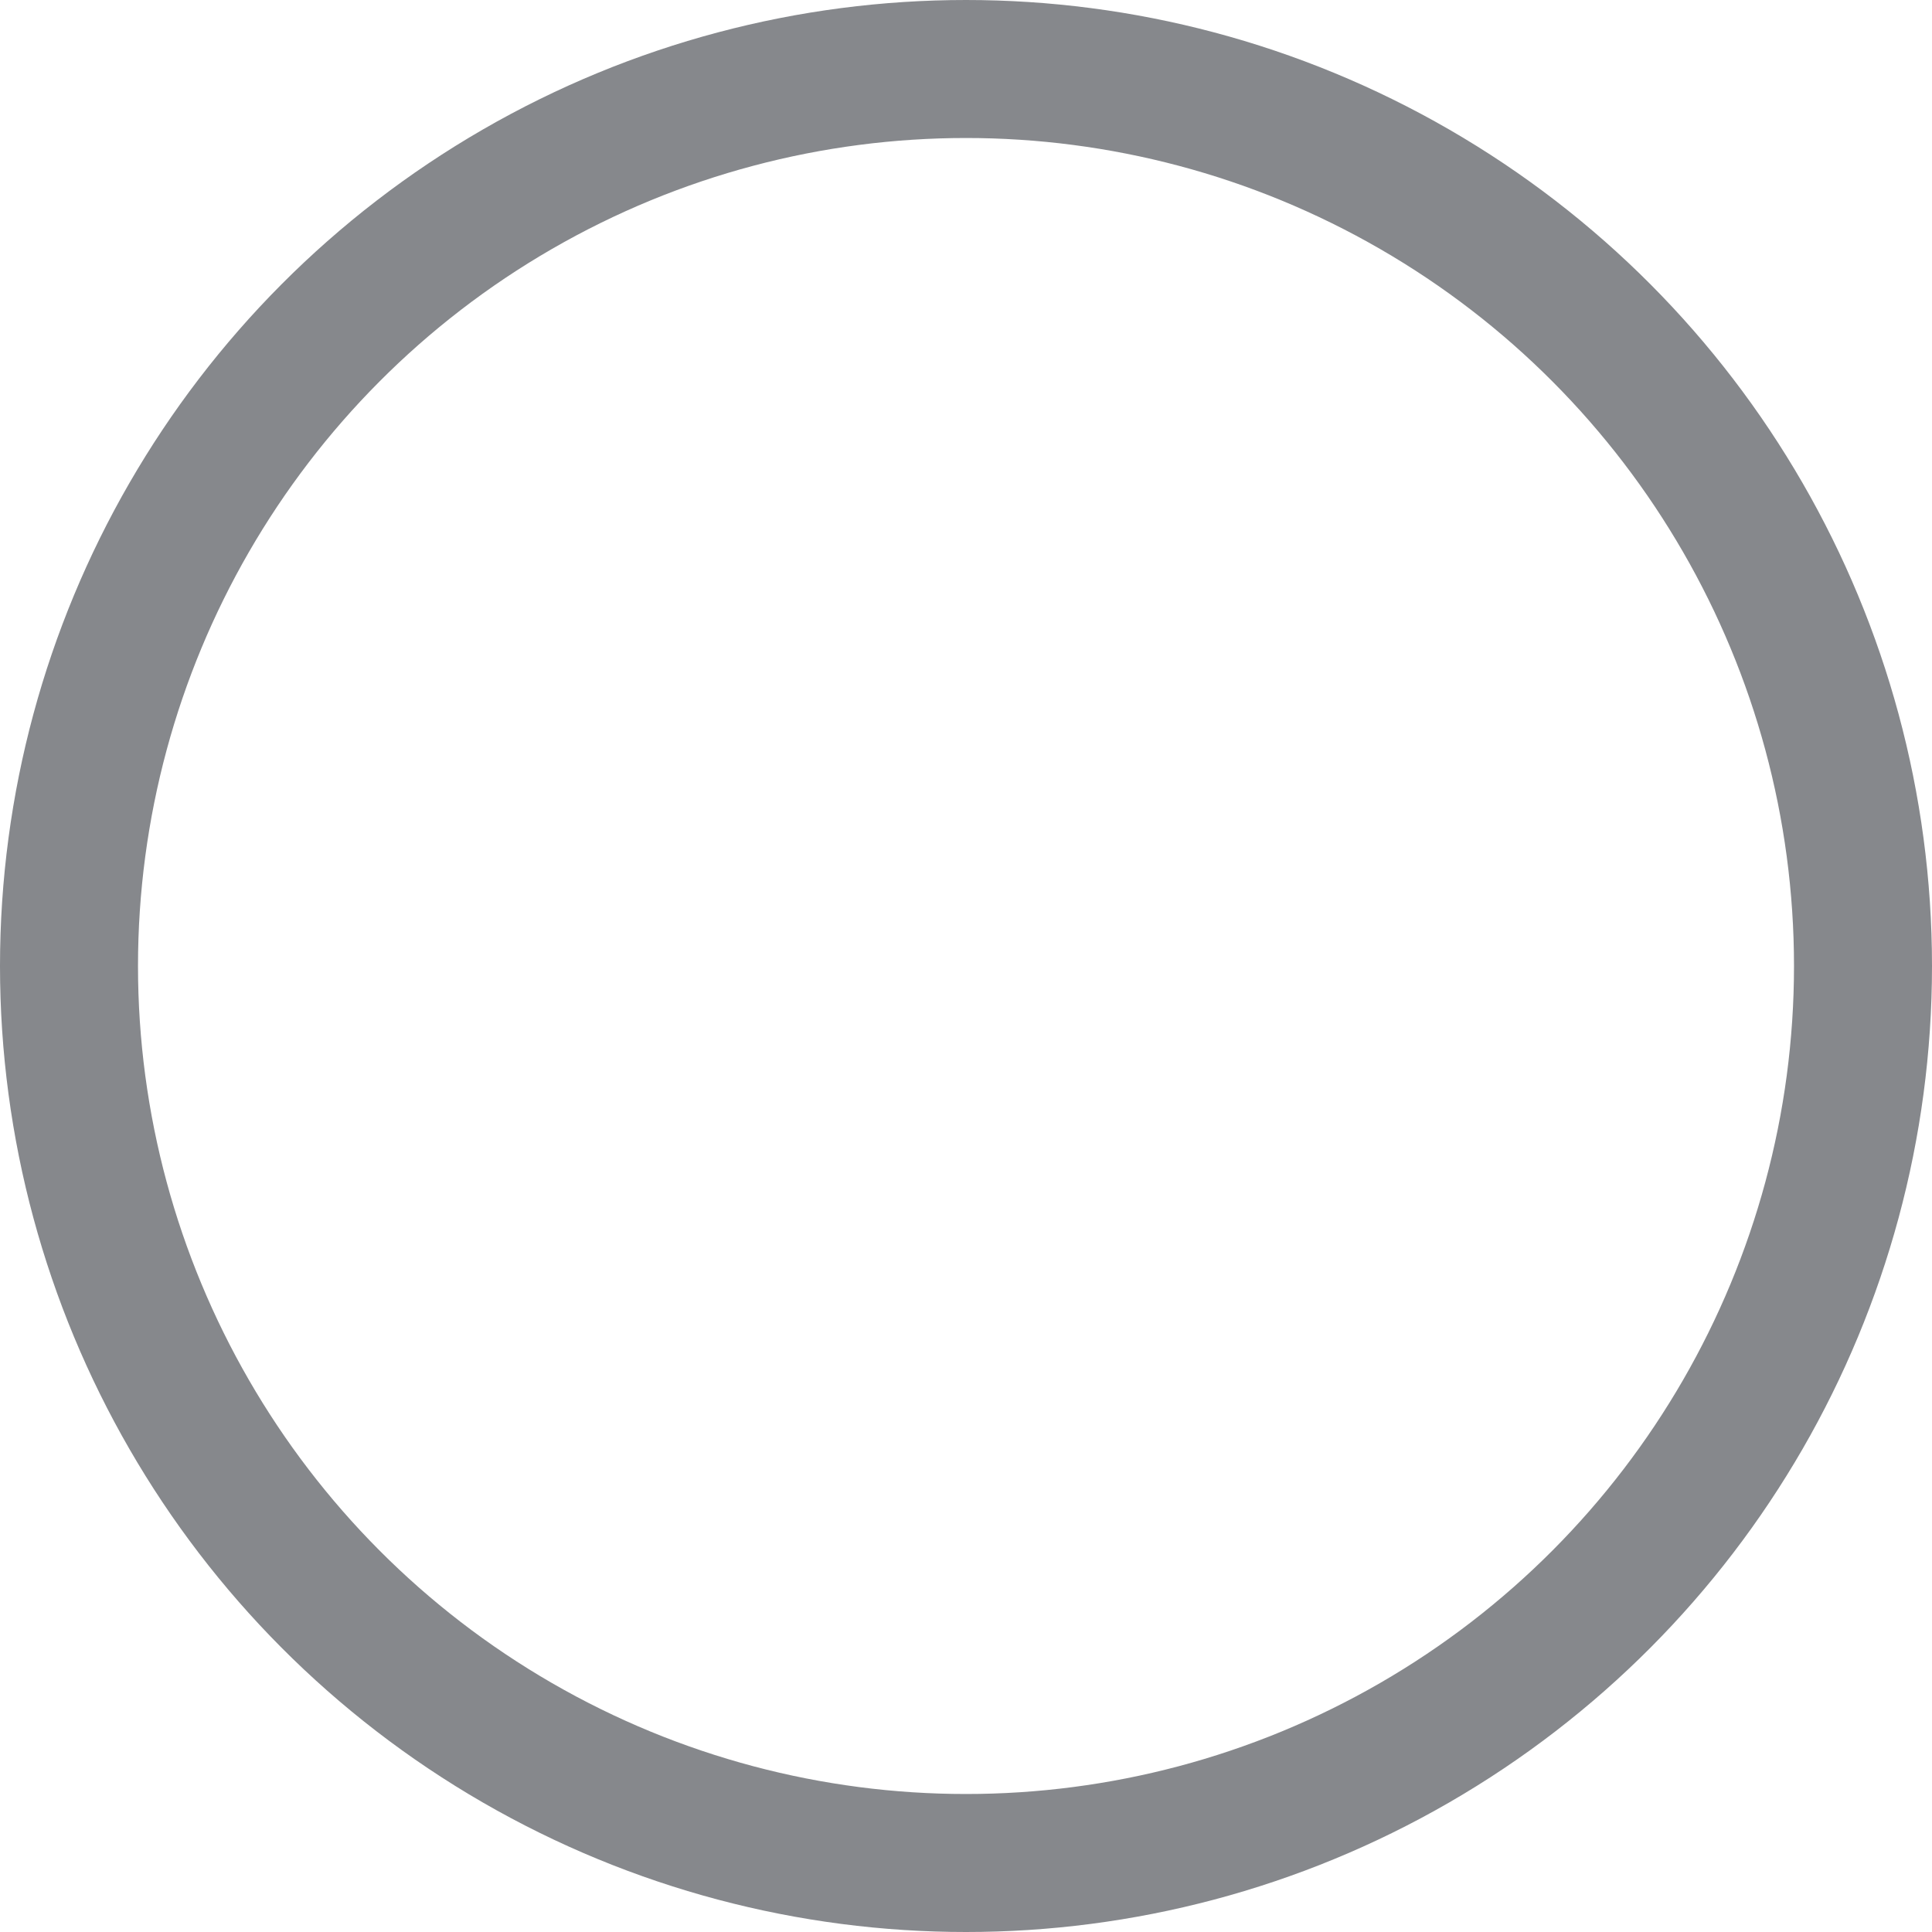 <svg xmlns="http://www.w3.org/2000/svg" width="14" height="14" viewBox="0 0 14 14">
    <g fill="none" stroke="#86888c">
        <circle cx="7" cy="7" r="7" stroke="none"/>
        <circle cx="7" cy="7" r="6.5"/>
    </g>
</svg>
